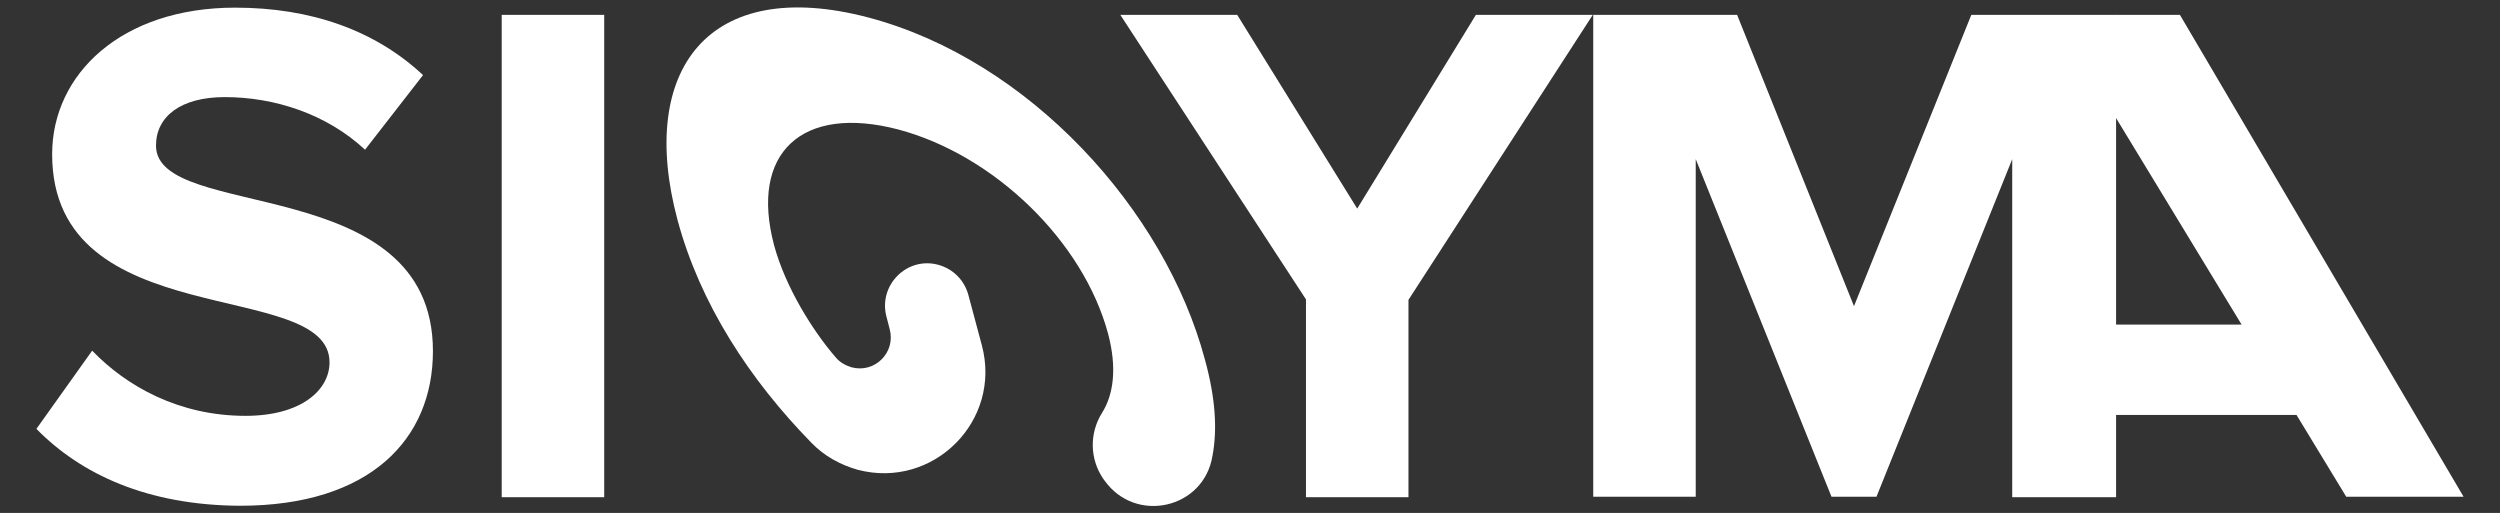 <?xml version="1.0" encoding="utf-8"?>
<!-- Generator: Adobe Illustrator 25.0.0, SVG Export Plug-In . SVG Version: 6.00 Build 0)  -->
<svg version="1.1" id="Warstwa_1" xmlns="http://www.w3.org/2000/svg" xmlns:xlink="http://www.w3.org/1999/xlink" x="0px" y="0px"
	 viewBox="0 0 556.1 114.1" style="enable-background:new 0 0 556.1 114.1;" xml:space="preserve">
<rect x="0" y="0" width="556.1" height="114.1" fill="#333333" stroke="none"/>
<style type="text/css">
	.st0{fill:#2F52FF;}
	.st1{fill:#FFFFFF;}
</style>
<rect x="-3282" y="-442.9" class="st0" width="1000" height="1000"/>
<g>
	<g>
		<path class="st1" d="M-2958.6,36.6c0-6.8,5.8-11.4,16.2-11.4c11.6,0,23.8,3.9,33,12.4L-2896,20c-11.2-10.4-26.2-15.8-44.2-15.8
			c-26.7,0-43,15.7-43,34.5c0,42.7,65.3,28.9,65.3,49c0,6.5-6.5,12.6-19.7,12.6c-15.6,0-28.1-7-36.1-15.3l-13.1,18.4
			c10.5,10.7,26.2,18,48,18c30.6,0,45.4-15.6,45.4-36.4C-2893.5,42.6-2958.6,54.7-2958.6,36.6z"/>
		<rect x="-2877.4" y="5.9" class="st1" width="24.2" height="113.5"/>
		<polygon class="st1" points="-2676,51.4 -2704.3,5.9 -2731.8,5.9 -2688.1,72.9 -2688.1,119.3 -2664,119.3 -2664,72.9 -2620.6,5.9 
			-2648.1,5.9 		"/>
		<path class="st1" d="M-2443.3,119.3h27.6l-66.7-113.5h-15.1h-34l-27.6,68.6l-27.6-68.6h-33.9v113.5h24.2V39.9l32,79.4h10.5
			l32-79.4v79.4h24.3v-19.2h42.6L-2443.3,119.3z M-2497.6,78.8V30l29.7,48.8H-2497.6z"/>
		<path class="st1" d="M-2786.7,77h28.4v13.1c-4.4,4.1-13.4,8.4-22.9,8.4c-19.5,0-33.7-15.3-33.7-36c0-20.7,14.2-36,33.7-36
			c11.5,0,20.7,6.6,25.5,14.3l19-10.5c-8.1-13-22.1-24.5-44.5-24.5c-31.5,0-57.3,22-57.3,56.6c0,34.5,25.8,56.8,57.3,56.8
			c19.5,0,34.9-8.2,45.8-20.7v-42h-51.3V77z"/>
	</g>
	<path class="st1" d="M-3021.5,87c-9.4-35.2-41.2-70.4-79.1-80.4c-37.7-10-54.4,12.4-45,47.6c5.3,19.7,16.9,37.6,31.6,52.5
		c3,3,6.8,5.2,10.9,6.3v0c17.8,4.7,34-11.5,29.2-29.3l-3.2-11.9c-0.9-3.5-3.6-6.2-7.1-7.1h0c-7.4-2-14.2,4.8-12.2,12.2l0.8,2.8
		c1.5,5.5-3.5,10.5-9,9l0,0c-1.4-0.4-2.7-1.2-3.7-2.3c-5.5-6.3-11.9-16.6-14.4-26.3c-5.8-21.8,6.6-33.3,29.2-27.3
		c22.6,6,43.6,26.3,49.4,48.1c2.1,8,1.2,14.3-1.5,18.6c-3,4.8-2.9,10.8,0.3,15.4l0.3,0.4c7.3,10.3,23.4,6.6,25.4-5.8
		C-3018.7,103.6-3019.1,96.1-3021.5,87z"/>
</g>
<rect x="-2262" y="-442.9" class="st0" width="1000" height="1000"/>
<g>
	<g>
		<path class="st1" d="M8.1,95.4L20.5,78c7.6,7.9,19.3,14.5,34.1,14.5c12.5,0,18.7-5.8,18.7-11.9c0-19-61.7-5.9-61.7-46.3
			c0-17.8,15.4-32.6,40.7-32.6c17,0,31.2,5.1,41.8,15L81.2,33.3C72.6,25.3,61,21.6,50,21.6c-9.8,0-15.3,4.3-15.3,10.8
			c0,17,61.6,5.6,61.6,45.7c0,19.6-14,34.4-42.9,34.4C32.8,112.4,18,105.5,8.1,95.4z"/>
		<path class="st1" d="M111.6,110.5V3.3h22.8v107.3H111.6z"/>
		<path class="st1" d="M290.5,110.5V66.6L249.2,3.3h26l26.7,43.1l26.4-43.1h26l-41,63.4v43.9H290.5z"/>
		<path class="st1" d="M447.6,110.5V35.4l-30.2,75.1h-10l-30.2-75.1v75.1h-22.8V3.3h32l26,64.8l26.1-64.8h32.2v107.3H447.6z"/>
		<path class="st1" d="M470.6,3.3h14.3L548,110.5h-26.1l-51.3-84.4"/>
	</g>
	<path class="st1" d="M268,79.9c-8.9-33.2-39-66.5-74.8-76c-35.7-9.4-51.4,11.7-42.5,45c5,18.6,16,35.5,29.8,49.6
		c2.8,2.9,6.4,4.9,10.3,6l0,0c16.8,4.4,32.1-10.9,27.6-27.7l-3-11.2c-0.9-3.3-3.4-5.8-6.7-6.7h0c-7-1.9-13.4,4.6-11.5,11.6l0.7,2.7
		c1.4,5.2-3.3,9.9-8.5,8.5h0c-1.3-0.4-2.6-1.1-3.5-2.2c-5.2-6-11.2-15.7-13.7-24.9c-5.5-20.6,6.2-31.4,27.6-25.8
		c21.4,5.7,41.2,24.9,46.7,45.5c2,7.6,1.2,13.5-1.4,17.6c-2.8,4.5-2.7,10.2,0.3,14.6l0.3,0.4c6.9,9.7,22.1,6.3,24-5.5
		C270.8,95.6,270.4,88.6,268,79.9z"/>
	<rect x="468.2" y="72.2" class="st1" width="49.4" height="20.1"/>
</g>
<rect x="-1242" y="-442.9" class="st0" width="1000" height="1000"/>
<path class="st1" d="M-390.9,193.9c-53.2-198.7-232.9-397.7-447-454.4c-213.1-56.4-307.4,70-254.2,268.7
	c29.8,111.4,95.3,212.2,178.3,296.7c16.9,17.2,38.2,29.4,61.5,35.6l0,0c100.3,26.6,191.9-65.3,165-165.5l-18-67.2
	c-5.2-19.5-20.5-34.8-40.1-40h0c-41.9-11.1-80.2,27.3-69,69.2l4.3,15.9c8.3,30.8-19.9,59.1-50.8,50.9h0c-8-2.1-15.3-6.6-20.7-12.9
	c-31-35.8-67-93.8-81.6-148.6C-996.2-81-925.8-145.7-798-111.8C-670.1-77.9-551.8,36.7-518.7,160c12.1,45.2,6.9,80.7-8.4,105.3
	c-16.7,26.9-16.4,61.1,1.9,87l1.5,2.1c41,58,132,37.5,143.6-32.6C-374.5,287.7-377,245.6-390.9,193.9z"/>
</svg>
